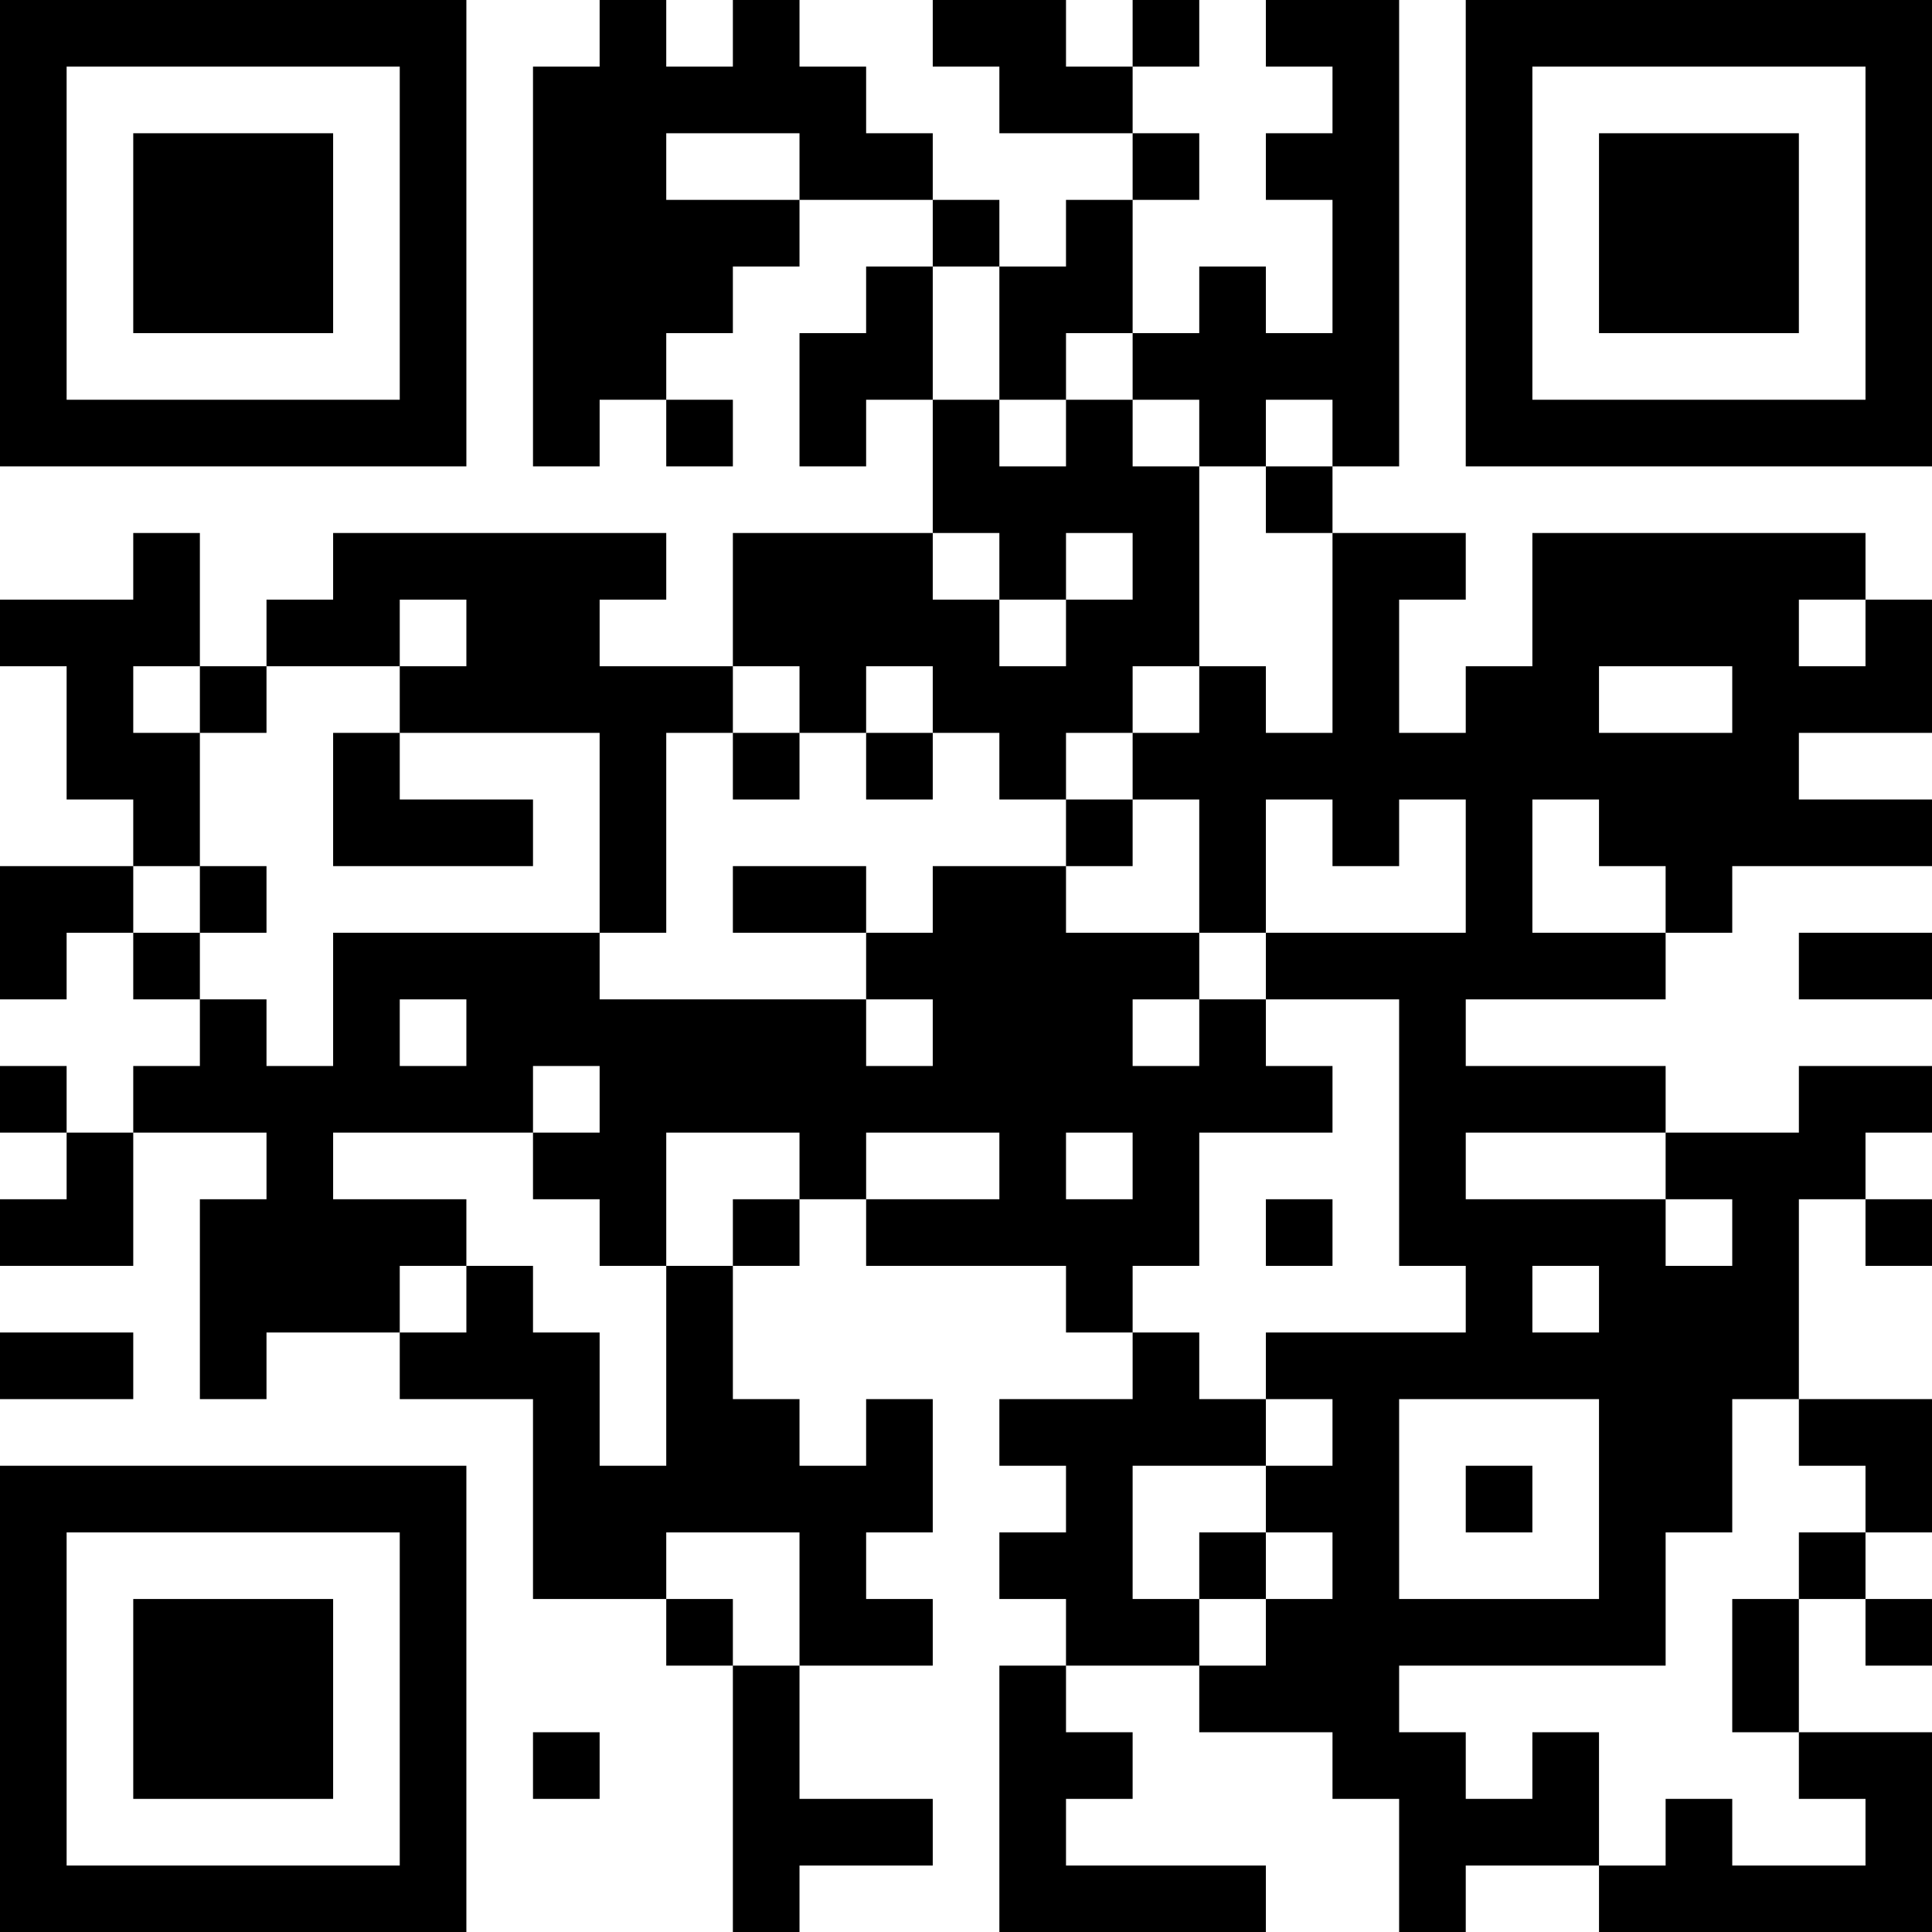 <?xml version="1.0" encoding="UTF-8"?>
<svg xmlns="http://www.w3.org/2000/svg" version="1.1" width="200" height="200" viewBox="0 0 200 200"><rect x="0" y="0" width="200" height="200" fill="#ffffff"/><g transform="scale(6.897)"><g transform="translate(0,0)"><path fill-rule="evenodd" d="M9 0L9 1L8 1L8 7L9 7L9 6L10 6L10 7L11 7L11 6L10 6L10 5L11 5L11 4L12 4L12 3L14 3L14 4L13 4L13 5L12 5L12 7L13 7L13 6L14 6L14 8L11 8L11 10L9 10L9 9L10 9L10 8L5 8L5 9L4 9L4 10L3 10L3 8L2 8L2 9L0 9L0 10L1 10L1 12L2 12L2 13L0 13L0 15L1 15L1 14L2 14L2 15L3 15L3 16L2 16L2 17L1 17L1 16L0 16L0 17L1 17L1 18L0 18L0 19L2 19L2 17L4 17L4 18L3 18L3 21L4 21L4 20L6 20L6 21L8 21L8 24L10 24L10 25L11 25L11 29L12 29L12 28L14 28L14 27L12 27L12 25L14 25L14 24L13 24L13 23L14 23L14 21L13 21L13 22L12 22L12 21L11 21L11 19L12 19L12 18L13 18L13 19L16 19L16 20L17 20L17 21L15 21L15 22L16 22L16 23L15 23L15 24L16 24L16 25L15 25L15 29L19 29L19 28L16 28L16 27L17 27L17 26L16 26L16 25L18 25L18 26L20 26L20 27L21 27L21 29L22 29L22 28L24 28L24 29L29 29L29 26L27 26L27 24L28 24L28 25L29 25L29 24L28 24L28 23L29 23L29 21L27 21L27 18L28 18L28 19L29 19L29 18L28 18L28 17L29 17L29 16L27 16L27 17L25 17L25 16L22 16L22 15L25 15L25 14L26 14L26 13L29 13L29 12L27 12L27 11L29 11L29 9L28 9L28 8L23 8L23 10L22 10L22 11L21 11L21 9L22 9L22 8L20 8L20 7L21 7L21 0L19 0L19 1L20 1L20 2L19 2L19 3L20 3L20 5L19 5L19 4L18 4L18 5L17 5L17 3L18 3L18 2L17 2L17 1L18 1L18 0L17 0L17 1L16 1L16 0L14 0L14 1L15 1L15 2L17 2L17 3L16 3L16 4L15 4L15 3L14 3L14 2L13 2L13 1L12 1L12 0L11 0L11 1L10 1L10 0ZM10 2L10 3L12 3L12 2ZM14 4L14 6L15 6L15 7L16 7L16 6L17 6L17 7L18 7L18 10L17 10L17 11L16 11L16 12L15 12L15 11L14 11L14 10L13 10L13 11L12 11L12 10L11 10L11 11L10 11L10 14L9 14L9 11L6 11L6 10L7 10L7 9L6 9L6 10L4 10L4 11L3 11L3 10L2 10L2 11L3 11L3 13L2 13L2 14L3 14L3 15L4 15L4 16L5 16L5 14L9 14L9 15L13 15L13 16L14 16L14 15L13 15L13 14L14 14L14 13L16 13L16 14L18 14L18 15L17 15L17 16L18 16L18 15L19 15L19 16L20 16L20 17L18 17L18 19L17 19L17 20L18 20L18 21L19 21L19 22L17 22L17 24L18 24L18 25L19 25L19 24L20 24L20 23L19 23L19 22L20 22L20 21L19 21L19 20L22 20L22 19L21 19L21 15L19 15L19 14L22 14L22 12L21 12L21 13L20 13L20 12L19 12L19 14L18 14L18 12L17 12L17 11L18 11L18 10L19 10L19 11L20 11L20 8L19 8L19 7L20 7L20 6L19 6L19 7L18 7L18 6L17 6L17 5L16 5L16 6L15 6L15 4ZM14 8L14 9L15 9L15 10L16 10L16 9L17 9L17 8L16 8L16 9L15 9L15 8ZM27 9L27 10L28 10L28 9ZM24 10L24 11L26 11L26 10ZM5 11L5 13L8 13L8 12L6 12L6 11ZM11 11L11 12L12 12L12 11ZM13 11L13 12L14 12L14 11ZM16 12L16 13L17 13L17 12ZM23 12L23 14L25 14L25 13L24 13L24 12ZM3 13L3 14L4 14L4 13ZM11 13L11 14L13 14L13 13ZM27 14L27 15L29 15L29 14ZM6 15L6 16L7 16L7 15ZM8 16L8 17L5 17L5 18L7 18L7 19L6 19L6 20L7 20L7 19L8 19L8 20L9 20L9 22L10 22L10 19L11 19L11 18L12 18L12 17L10 17L10 19L9 19L9 18L8 18L8 17L9 17L9 16ZM13 17L13 18L15 18L15 17ZM16 17L16 18L17 18L17 17ZM22 17L22 18L25 18L25 19L26 19L26 18L25 18L25 17ZM19 18L19 19L20 19L20 18ZM23 19L23 20L24 20L24 19ZM0 20L0 21L2 21L2 20ZM21 21L21 24L24 24L24 21ZM26 21L26 23L25 23L25 25L21 25L21 26L22 26L22 27L23 27L23 26L24 26L24 28L25 28L25 27L26 27L26 28L28 28L28 27L27 27L27 26L26 26L26 24L27 24L27 23L28 23L28 22L27 22L27 21ZM22 22L22 23L23 23L23 22ZM10 23L10 24L11 24L11 25L12 25L12 23ZM18 23L18 24L19 24L19 23ZM8 26L8 27L9 27L9 26ZM0 0L0 7L7 7L7 0ZM1 1L1 6L6 6L6 1ZM2 2L2 5L5 5L5 2ZM22 0L22 7L29 7L29 0ZM23 1L23 6L28 6L28 1ZM24 2L24 5L27 5L27 2ZM0 22L0 29L7 29L7 22ZM1 23L1 28L6 28L6 23ZM2 24L2 27L5 27L5 24Z" fill="#000000"/></g></g></svg>
